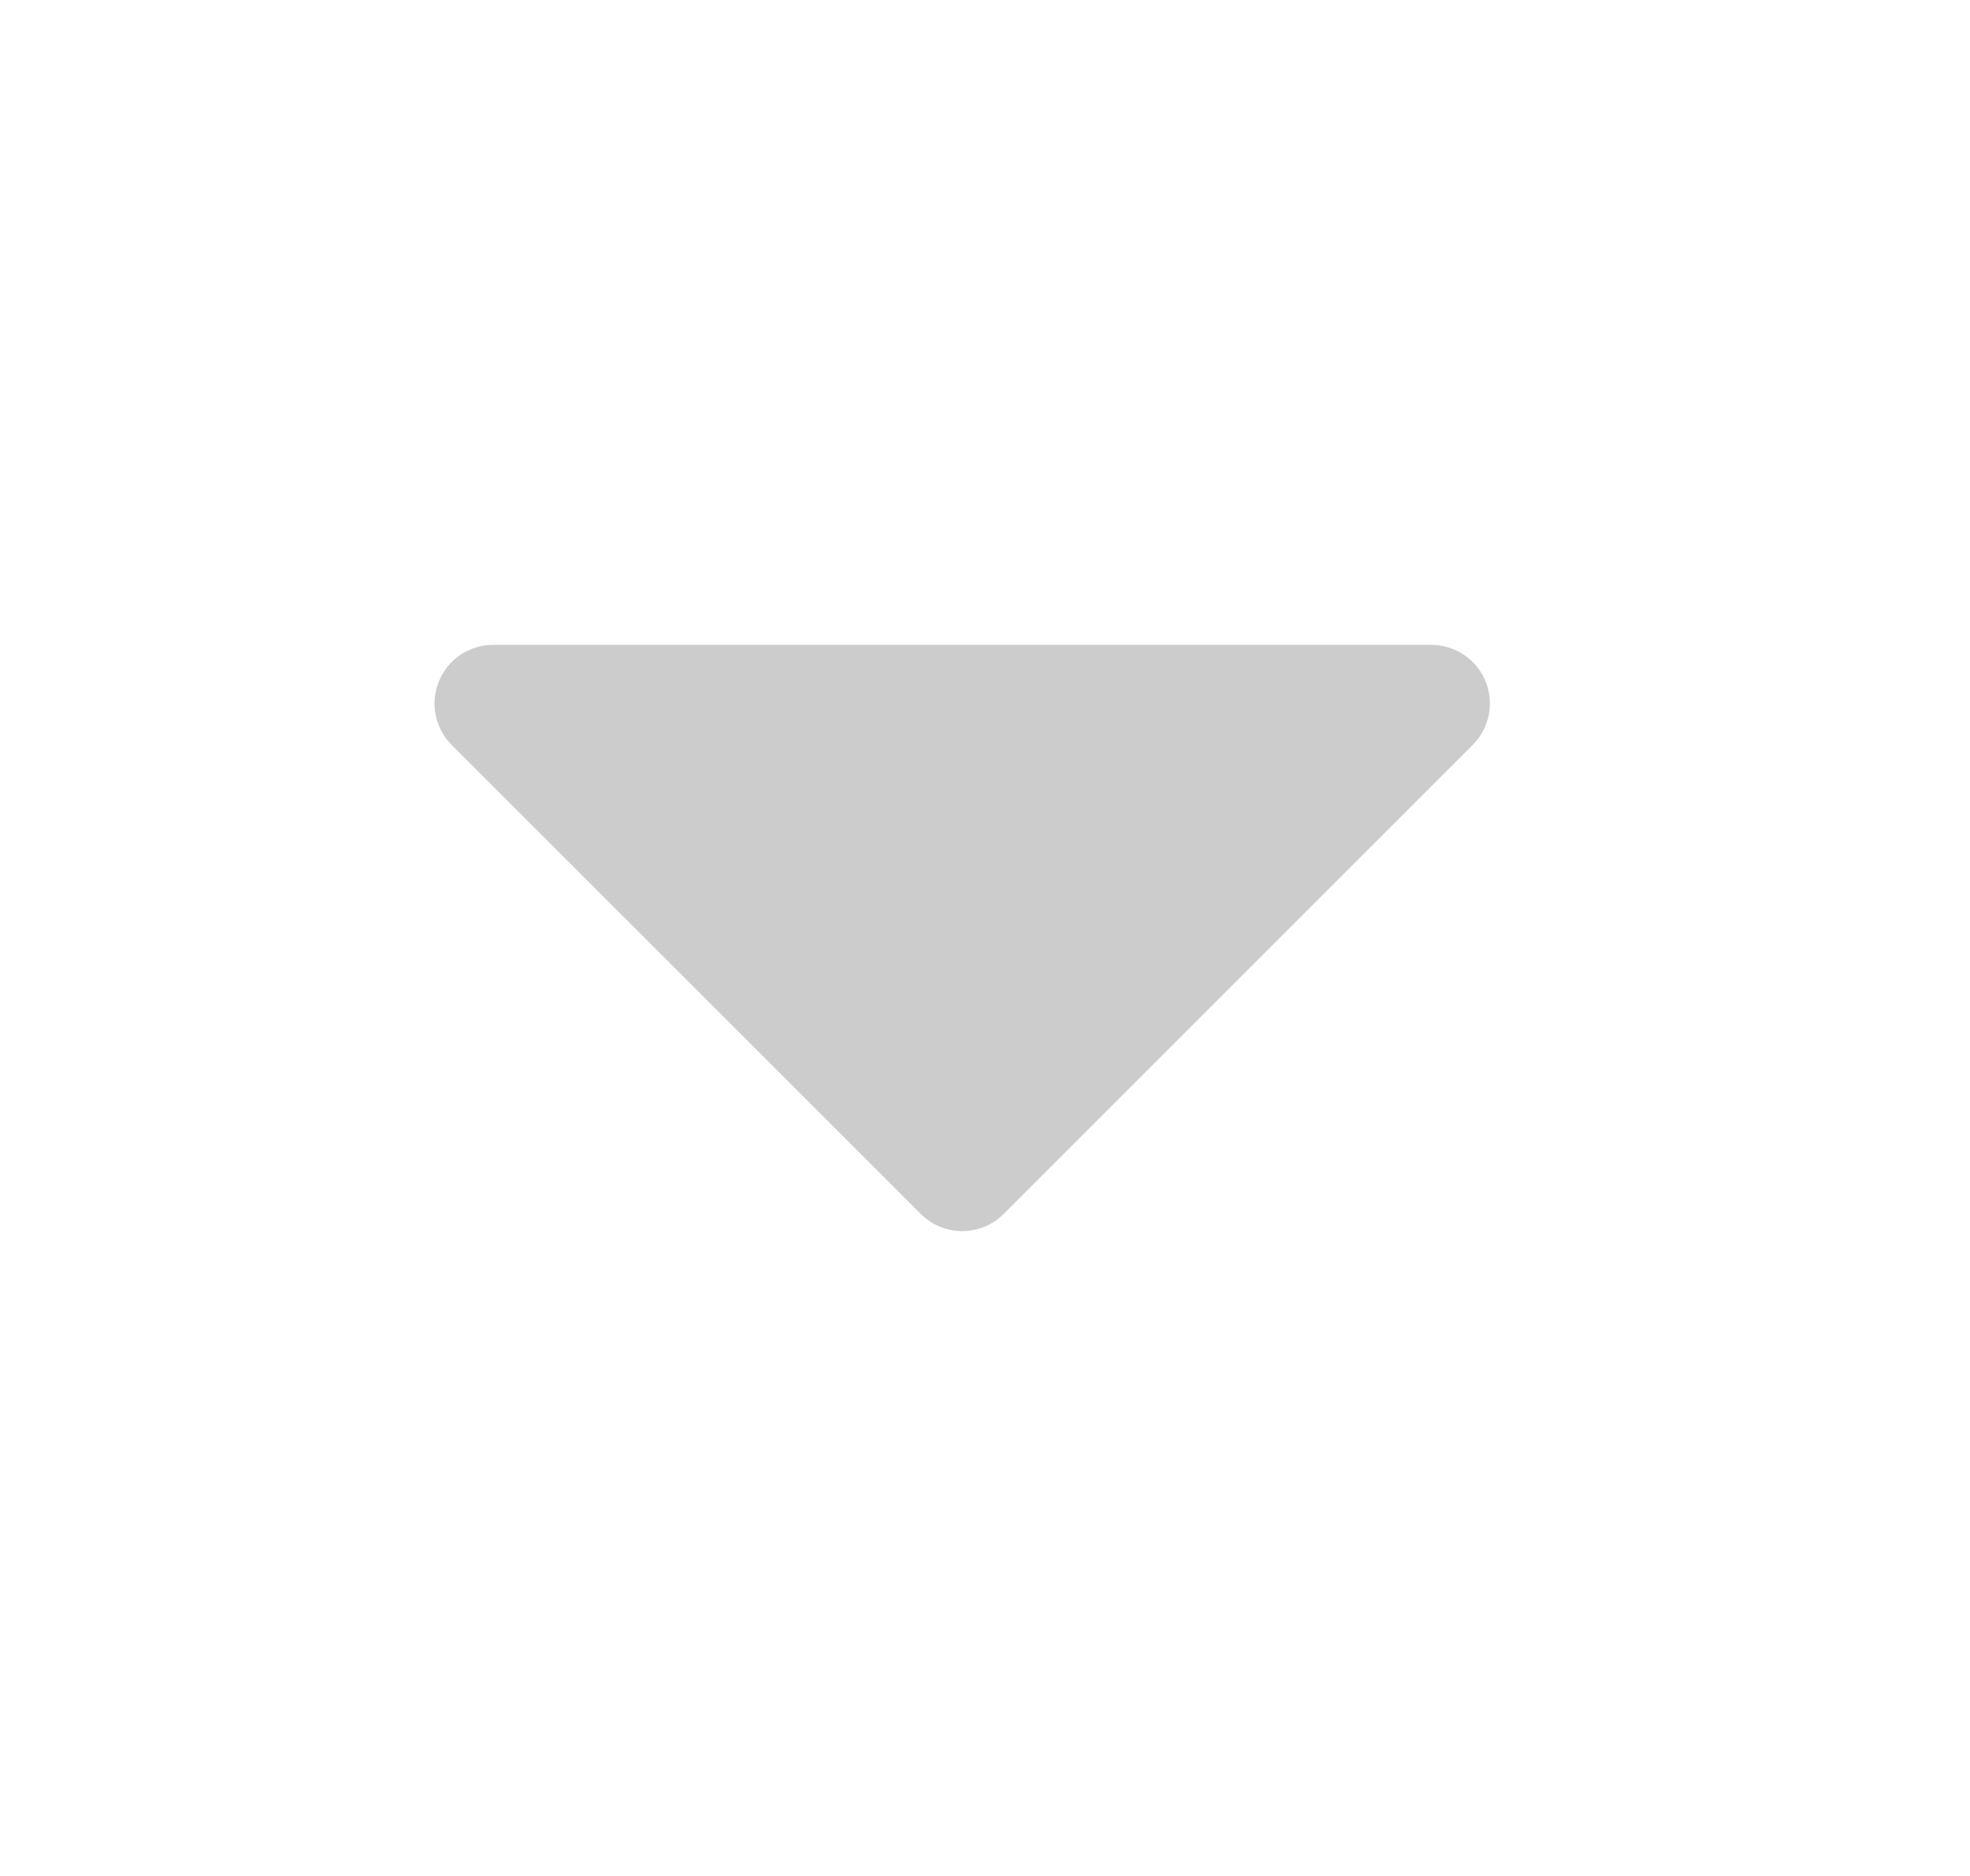 <svg width="21" height="20" viewBox="0 0 21 20" fill="none" xmlns="http://www.w3.org/2000/svg">
<path fill-rule="evenodd" clip-rule="evenodd" d="M5.257 6.875L15.257 6.875C15.51 6.875 15.738 7.027 15.835 7.261C15.931 7.494 15.878 7.763 15.699 7.942L10.699 12.942C10.455 13.186 10.059 13.186 9.815 12.942L4.815 7.942C4.636 7.763 4.583 7.494 4.68 7.261C4.776 7.027 5.004 6.875 5.257 6.875Z" fill="#AAAAAA" fill-opacity="0.6"/>
</svg>
